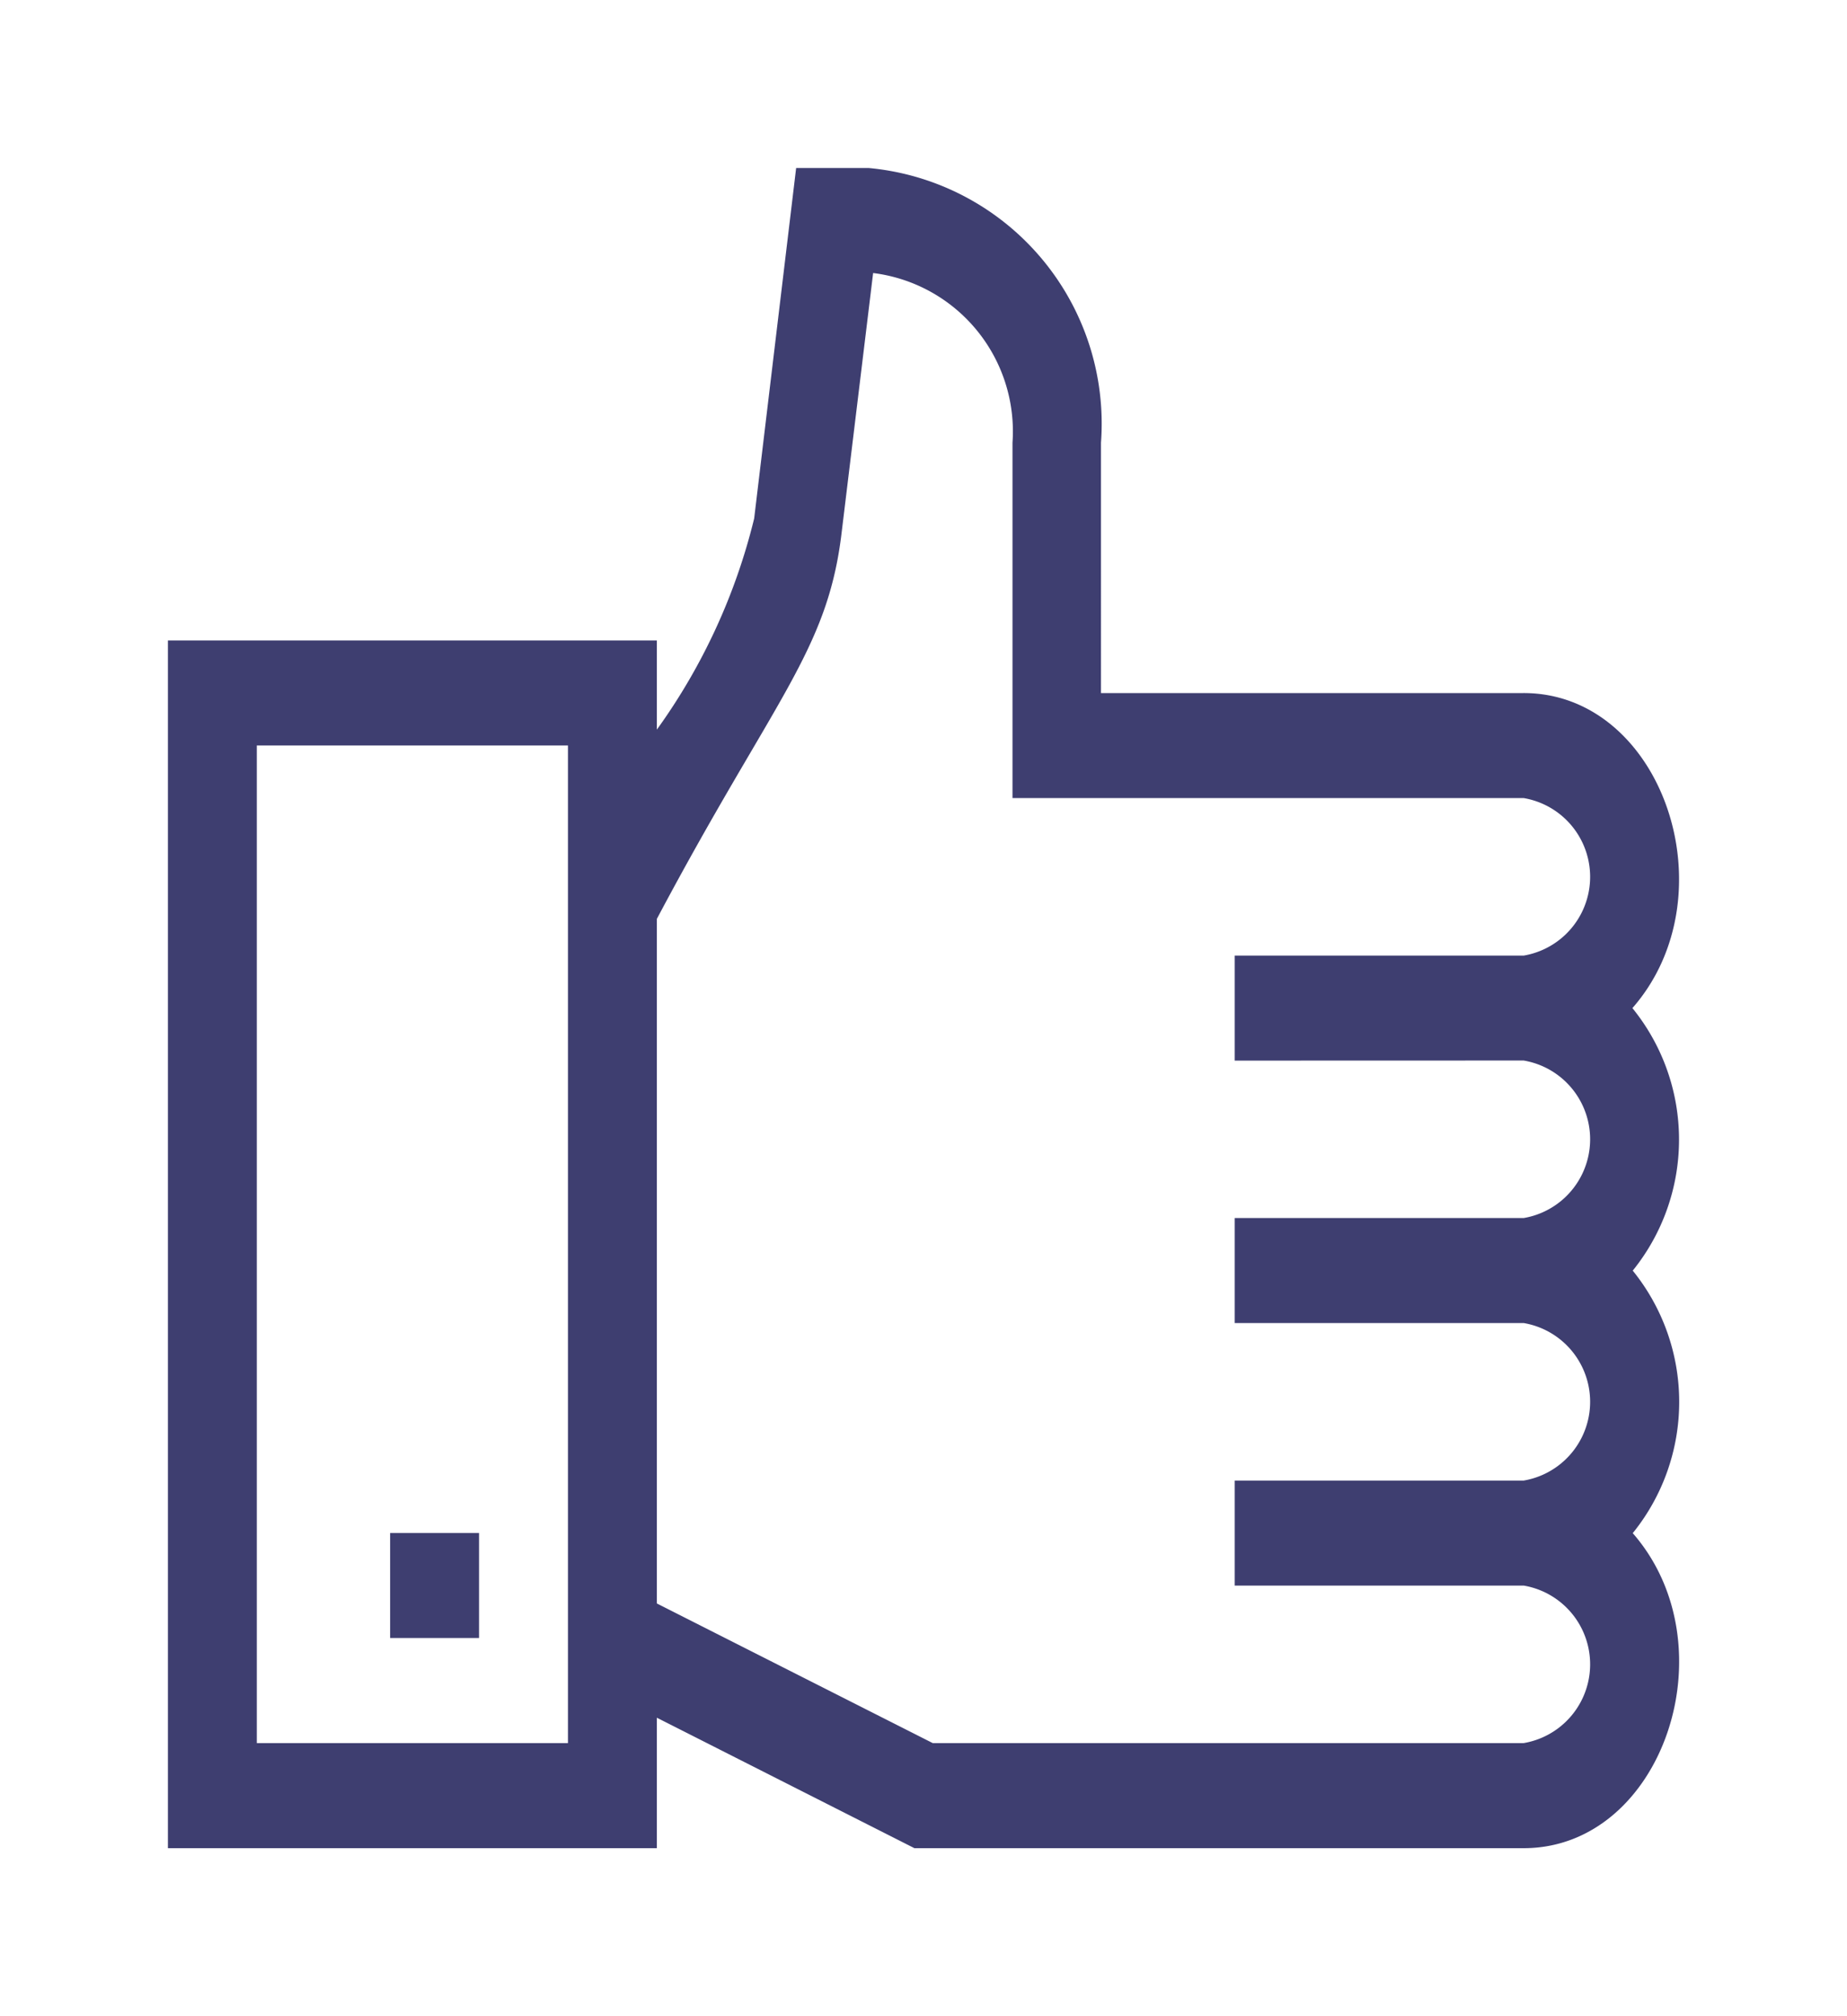 <svg xmlns="http://www.w3.org/2000/svg" xmlns:xlink="http://www.w3.org/1999/xlink" width="22" height="24" viewBox="0 0 22 24">
  <defs>
    <clipPath id="clip-path">
      <rect id="Rectangle_94" data-name="Rectangle 94" width="22" height="24" transform="translate(212 410)" fill="#3e3e70" stroke="#707070" stroke-width="1"/>
    </clipPath>
  </defs>
  <g id="Mask_Group_7" data-name="Mask Group 7" transform="translate(-212 -410)" clip-path="url(#clip-path)">
    <g id="like" transform="translate(214 411.999)">
      <path id="Path_15" data-name="Path 15" d="M17.444,10.5c1.178-1.343.36-3.754-1.3-3.75h-5.03V3.77A3.056,3.056,0,0,0,8.348.5H7.483l-.5,4.172A7.219,7.219,0,0,1,5.824,7.185V6.124H0V20.5H5.824V18.947L8.892,20.5h7.256c1.656,0,2.473-2.407,1.3-3.75a2.483,2.483,0,0,0,0-3.125A2.483,2.483,0,0,0,17.444,10.5ZM4.765,19.249H1.059V7.374H4.765Zm11.384-8.125a.951.951,0,0,1,0,1.875H12.707v1.25h3.442a.951.951,0,0,1,0,1.875H12.707v1.25h3.442a.951.951,0,0,1,0,1.875H9.11L5.824,17.587V9.438c1.391-2.619,2.031-3.18,2.2-4.591L8.4,1.75A1.9,1.9,0,0,1,10.06,3.77V8h6.089a.951.951,0,0,1,0,1.875H12.707v1.25Z" transform="translate(0 -0.499)" fill="#3e3e70"/>
      <path id="Path_16" data-name="Path 16" d="M2.5,13.5H3.559v1.25H2.5Z" transform="translate(0.147 2.749)" fill="#3e3e70"/>
    </g>
  </g>
</svg>
 